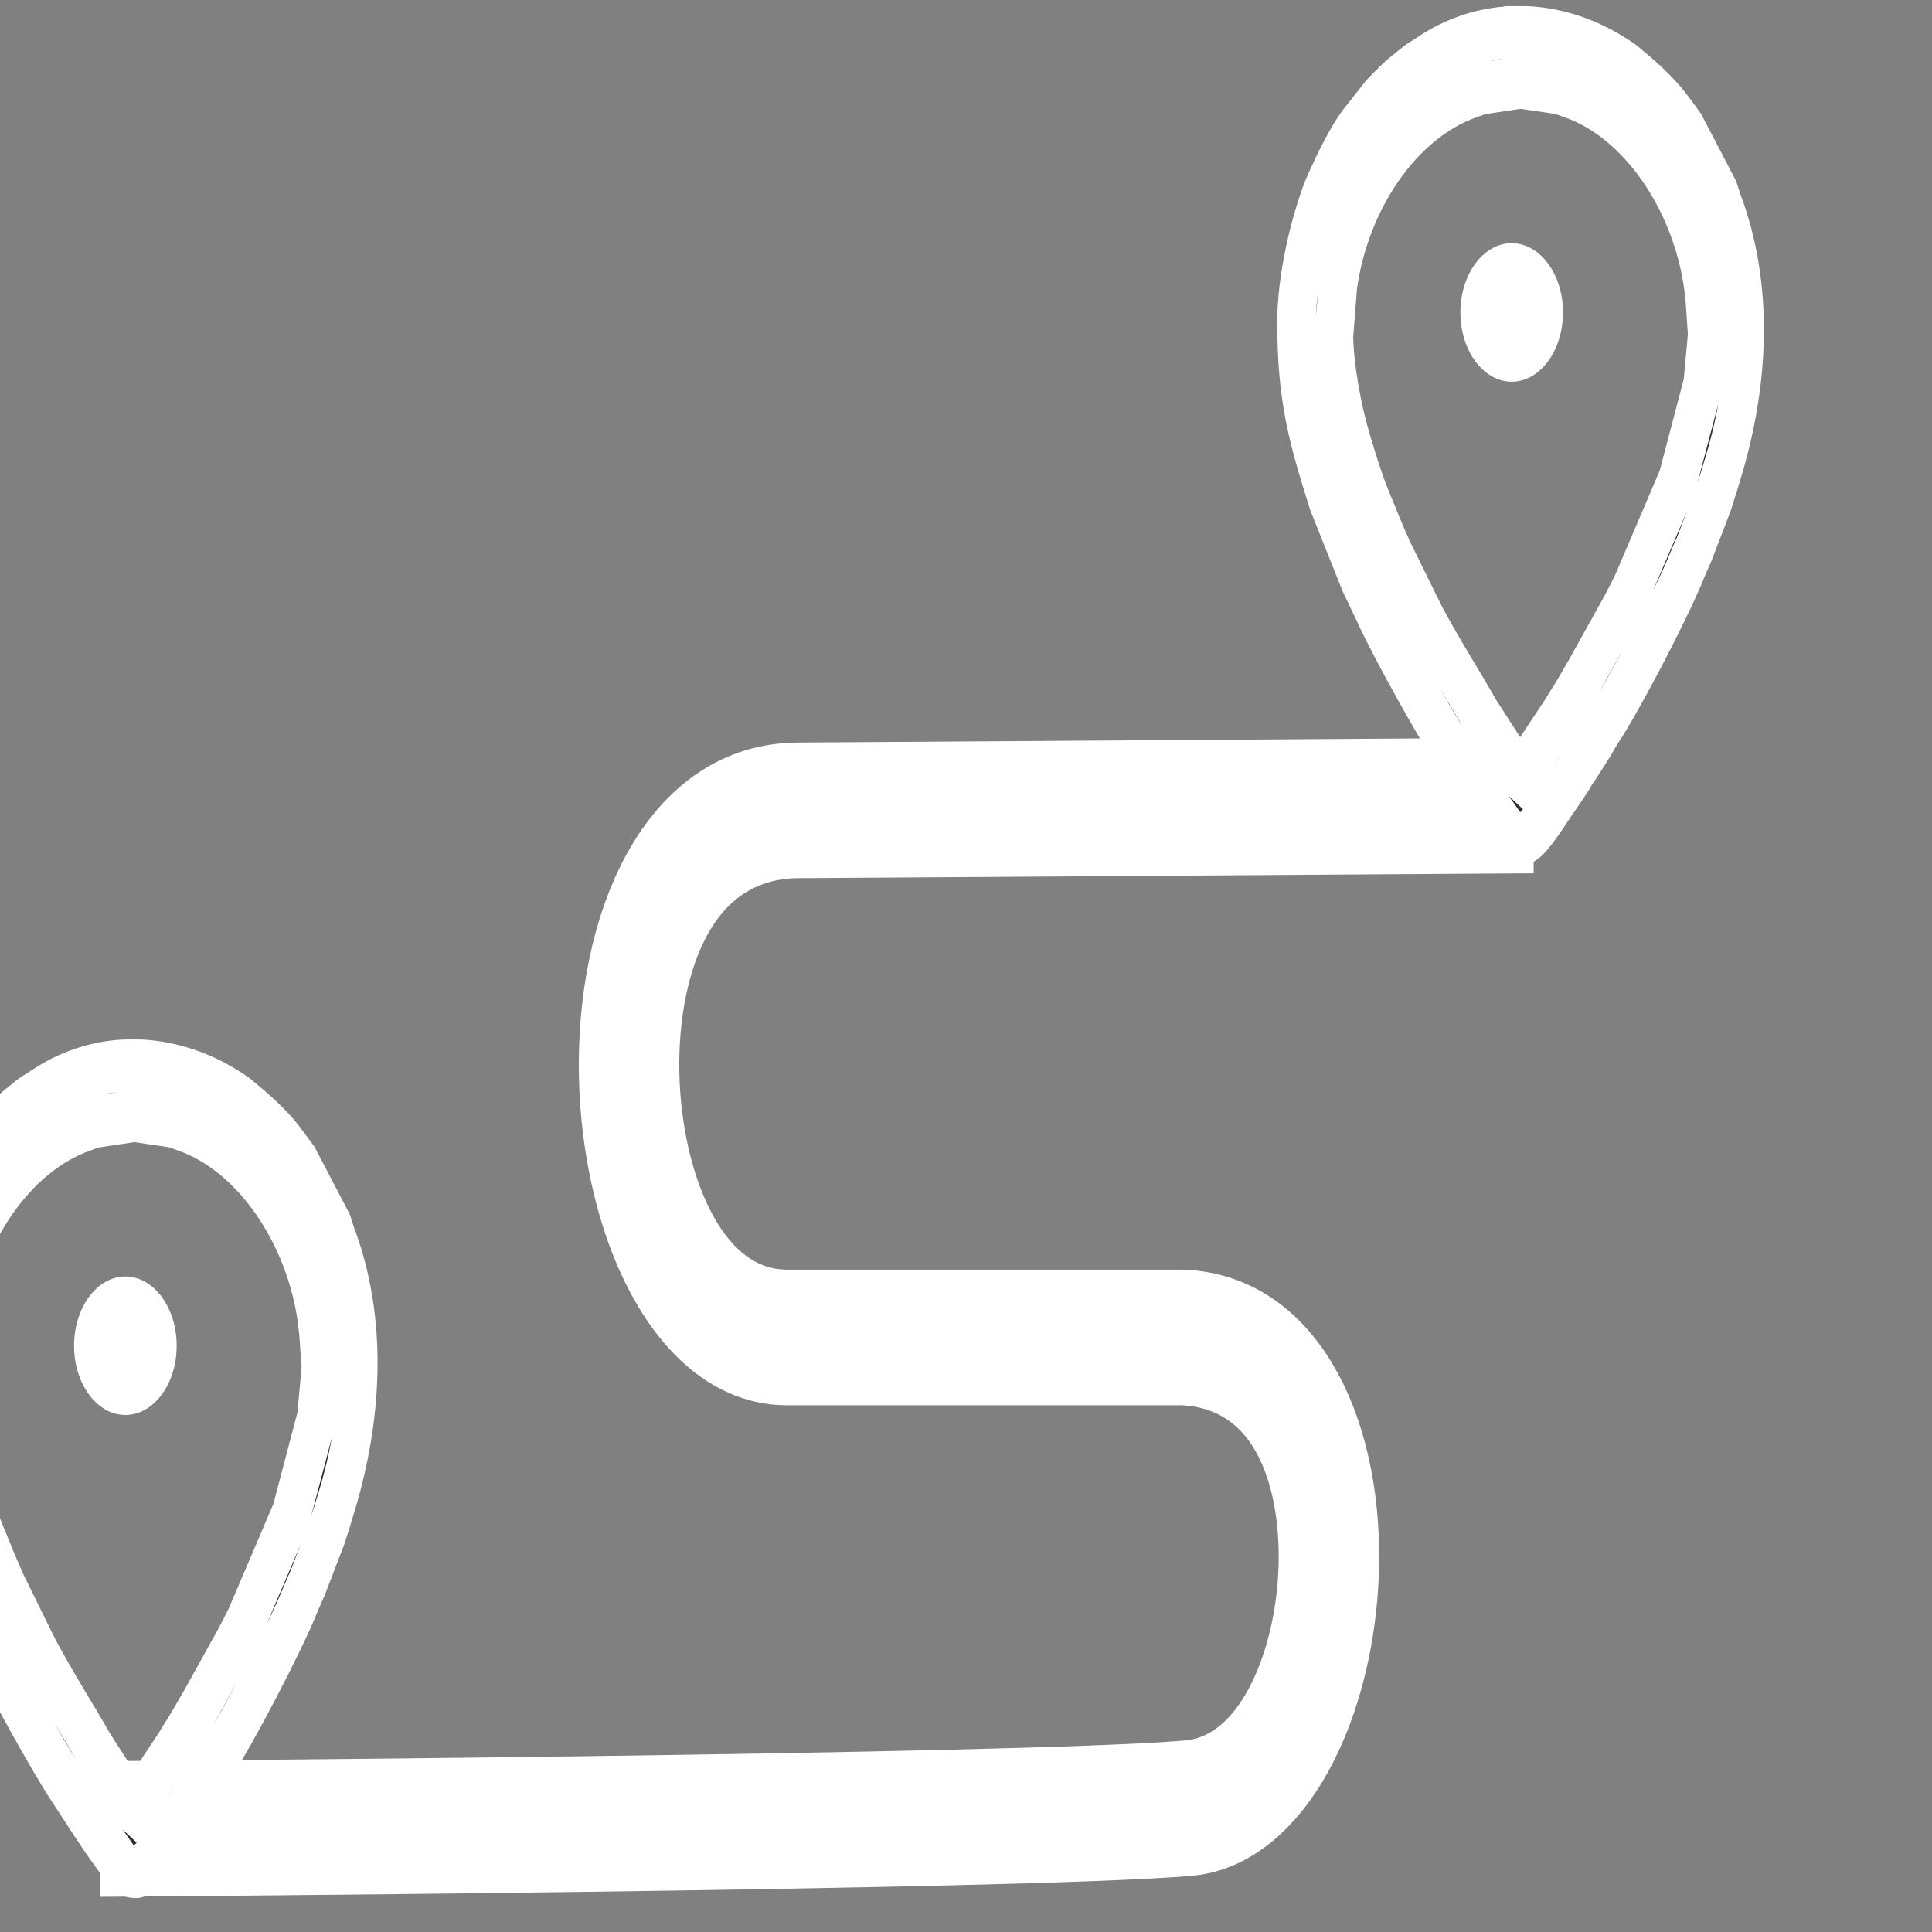 <?xml version="1.0" encoding="UTF-8" standalone="no"?>
<svg
   xmlns:dc="http://purl.org/dc/elements/1.1/"
   xmlns:cc="http://creativecommons.org/ns#"
   xmlns:rdf="http://www.w3.org/1999/02/22-rdf-syntax-ns#"
   xmlns:svg="http://www.w3.org/2000/svg"
   xmlns="http://www.w3.org/2000/svg"
   xmlns:sodipodi="http://sodipodi.sourceforge.net/DTD/sodipodi-0.dtd"
   xmlns:inkscape="http://www.inkscape.org/namespaces/inkscape"
   version="1.1"
   id="road-icon"
   x="0px"
   y="0px"
   viewBox="-255 447 500 500"
   xml:space="preserve"
   sodipodi:docname="Plan.svg"
   width="500"
   height="500"
   inkscape:version="1.0.2-2 (e86c870879, 2021-01-15)"><rect x="-255" y="447" width="500" height="500" fill="#808080" stroke="none"/><defs
   id="defs25"><style
     type="text/css"
     id="style40">
   <![CDATA[
    .str1 {stroke:white;stroke-width:500;stroke-miterlimit:2.613}
    .str0 {stroke:white;stroke-width:1300;stroke-miterlimit:2.613}
    .str2 {stroke:white;stroke-width:17.64;stroke-miterlimit:2.613}
    .fil0 {fill:none}
    .fil1 {fill:#FEFEFE}
    .fil2 {fill:#332C2B}
    .fil3 {fill:white}
   ]]>
  </style></defs><sodipodi:namedview
   pagecolor="#ffffff"
   bordercolor="#666666"
   borderopacity="1"
   objecttolerance="10"
   gridtolerance="10"
   guidetolerance="10"
   inkscape:pageopacity="0"
   inkscape:pageshadow="2"
   inkscape:window-width="1920"
   inkscape:window-height="1027"
   id="namedview23"
   showgrid="false"
   inkscape:pagecheckerboard="true"
   inkscape:zoom="0.74652778"
   inkscape:cx="25.466957"
   inkscape:cy="335.07159"
   inkscape:window-x="-8"
   inkscape:window-y="-8"
   inkscape:window-maximized="1"
   inkscape:current-layer="road-icon" />
<style
   type="text/css"
   id="style2">
	.st0{fill:#FFFFFF;}
	.st1{fill:#FFFFFF;stroke:#FFFFFF;stroke-width:9;stroke-linecap:round;stroke-miterlimit:10;}
</style>




<g
   style="clip-rule:evenodd;fill-rule:evenodd;image-rendering:optimizeQuality;shape-rendering:geometricPrecision;text-rendering:geometricPrecision"
   id="g78"
   transform="matrix(0.02,0,0,0.027,-5440.265,-819.541)"><g
     id="Layer_x0020_1">
  <g
   id="_2192142055744">
   <path
   class="fil0 str0"
   d="m 279105.74,54629.38 -9516.97,46.99 c -3099.54,15.31 -2678.84,5052.22 -140.99,5052.22 2537.86,0 5122.71,0 5122.71,0 2749.35,94 2255.87,4370.75 70.5,4511.75 -2185.37,140.99 -14081.59,199.75 -14081.59,199.75"
   id="path45" />
   <path
   class="fil1"
   d="m 278211.8,49833.2 c 0,962.98 1208.57,826.63 1225.25,75.11 18.2,-820.82 -1225.25,-794.32 -1225.25,-75.11 z"
   id="path47" />
   <path
   class="fil2 str1"
   d="m 278939.42,54343.76 c -48.07,-32.19 -96.69,-104.66 -170.01,-177.23 l -337.01,-387.67 c -241.53,-314.7 -455.51,-555.3 -709.6,-905.82 -29.86,-41.2 -43,-67.12 -72.94,-108.22 l -355.42,-535.32 c -24.35,-40.7 -40.62,-69.3 -67.53,-113.65 -26.15,-43.11 -41.03,-74.12 -66.06,-115.11 -25.86,-42.36 -40.38,-76.8 -63.87,-117.29 -155.49,-267.98 -231.34,-444.81 -344.52,-727.39 -117.87,-294.29 -221.54,-705.99 -229.43,-1024.79 l 52.2,-491.79 c 162.29,-873.63 873.56,-1625.39 1729.9,-1848.18 48.34,-12.58 90.83,-25.02 144.77,-36.41 l 489.52,-54.47 477.02,51.89 c 49.08,9.11 105.95,26.04 145.2,35.96 862.33,218.22 1580.84,983.83 1741.97,1851.21 10.14,54.56 12.84,96.44 21.22,144.85 l 30.98,332.48 -59.68,484.32 -328.55,924.53 -590.89,1024.53 c -51.57,77.35 -92.36,138.7 -147.7,214.63 l -459.21,612.71 c -52.6,68.16 -103.86,130.63 -159.62,202.72 -53.54,69.21 -108.06,124.91 -157.41,189.83 z m -125.56,-7125.96 h 209.32 c 443.64,15.73 884.85,130.73 1274.36,332.78 28.72,14.9 70.93,42.88 103.45,62.63 162.75,98.78 369.32,238.63 505.18,370.47 31.66,30.72 51.55,52.18 82.72,83.34 33.06,33.06 59.46,56.68 90.83,90.33 l 430.64,611.1 c 20.66,43.36 28.65,71.12 50.89,115.17 403.03,798.12 330.99,1681.34 7.29,2488.14 -45.58,113.6 -89.64,221.1 -138.16,329.85 l -247.7,476.97 c -31.29,52.35 -57.55,91.98 -84.34,142.13 -201.23,376.83 -836.94,1271.97 -1083.17,1543.77 -37.12,40.98 -65.2,80.22 -100.71,125.75 l -110.67,130.89 c -45.62,47.23 -65.92,79.61 -113.5,128.06 -30.94,31.51 -29.56,36 -54.01,66.77 l -164.64,182.6 c -120.83,119.33 -373.1,449.11 -502.02,449.11 -179.12,0 -193.04,-64.72 -335.92,-207.59 -194.57,-194.57 -388.84,-427.99 -573.61,-634.19 -237.97,-265.56 -826.37,-1047.75 -1014.13,-1356.15 l -141.67,-220.67 c -17.59,-27.9 -33.06,-47.28 -47.82,-72.96 l -412.6,-764.99 c -267.29,-626.52 -403.15,-987 -403.15,-1695.39 0,-395.85 157.92,-900.25 332.79,-1237.35 14.9,-28.72 42.88,-70.92 62.62,-103.45 98.79,-162.74 238.64,-369.32 370.47,-505.17 l 264.57,-248.75 c 60.43,-58.43 127.5,-101.79 194.63,-152.61 71.07,-53.81 134.04,-87.83 212.05,-135.18 156.81,-95.19 101.57,-54.35 228.7,-118.55 343.77,-173.6 723.54,-263.18 1107.31,-276.86 z"
   id="path49" />
   <circle
   class="fil3 str2"
   cx="278824.53"
   cy="49903.5"
   r="655.02"
   id="circle51" />
   <path
   class="fil1"
   d="m 260272.74,59737.86 c 0,962.98 1208.58,826.63 1225.25,75.12 18.2,-820.83 -1225.25,-794.33 -1225.25,-75.12 z"
   id="path53" />
   <path
   class="fil2 str1"
   d="m 261000.36,64248.42 c -48.06,-32.18 -96.68,-104.66 -170,-177.23 l -337.01,-387.67 c -241.53,-314.7 -455.52,-555.3 -709.6,-905.82 -29.86,-41.2 -43.01,-67.12 -72.95,-108.21 l -355.42,-535.33 c -24.35,-40.7 -40.62,-69.3 -67.52,-113.65 -26.15,-43.11 -41.03,-74.12 -66.06,-115.11 -25.87,-42.36 -40.38,-76.8 -63.87,-117.29 -155.49,-267.98 -231.34,-444.8 -344.53,-727.39 -117.86,-294.29 -221.53,-705.99 -229.43,-1024.79 l 52.2,-491.79 c 162.29,-873.63 873.57,-1625.39 1729.9,-1848.18 48.35,-12.58 90.84,-25.01 144.77,-36.41 l 489.52,-54.47 477.02,51.89 c 49.09,9.11 105.96,26.04 145.2,35.97 862.34,218.21 1580.85,983.82 1741.98,1851.2 10.13,54.56 12.83,96.44 21.21,144.85 l 30.99,332.49 -59.69,484.31 -328.54,924.53 -590.9,1024.53 c -51.56,77.35 -92.36,138.7 -147.7,214.64 l -459.21,612.7 c -52.6,68.16 -103.86,130.63 -159.62,202.72 -53.54,69.22 -108.05,124.91 -157.41,189.83 z m -125.56,-7125.96 h 209.32 c 443.64,15.74 884.85,130.73 1274.37,332.79 28.72,14.89 70.93,42.87 103.45,62.62 162.74,98.78 369.31,238.63 505.17,370.47 31.66,30.72 51.56,52.18 82.73,83.34 33.05,33.06 59.45,56.68 90.83,90.34 l 430.63,611.09 c 20.66,43.36 28.65,71.12 50.9,115.17 403.03,798.12 330.99,1681.34 7.29,2488.14 -45.58,113.6 -89.64,221.1 -138.16,329.85 l -247.71,476.98 c -31.28,52.34 -57.55,91.97 -84.33,142.12 -201.24,376.83 -836.95,1271.98 -1083.18,1543.78 -37.11,40.97 -65.2,80.21 -100.71,125.75 l -110.66,130.89 c -45.62,47.22 -65.93,79.6 -113.5,128.05 -30.95,31.51 -29.56,36.01 -54.01,66.77 l -164.64,182.6 c -120.84,119.33 -373.11,449.11 -502.03,449.11 -179.12,0 -193.04,-64.72 -335.91,-207.59 -194.58,-194.57 -388.85,-427.98 -573.61,-634.18 -237.98,-265.57 -826.38,-1047.76 -1014.14,-1356.16 l -141.66,-220.67 c -17.6,-27.9 -33.07,-47.28 -47.83,-72.96 l -412.6,-764.99 c -267.29,-626.51 -403.14,-986.99 -403.14,-1695.39 0,-395.85 157.92,-900.25 332.78,-1237.34 14.9,-28.73 42.88,-70.93 62.62,-103.45 98.79,-162.75 238.64,-369.33 370.47,-505.18 l 264.57,-248.74 c 60.43,-58.44 127.5,-101.8 194.63,-152.62 71.07,-53.81 134.04,-87.83 212.05,-135.18 156.81,-95.19 101.57,-54.35 228.7,-118.55 343.78,-173.59 723.55,-263.17 1107.31,-276.86 z"
   id="path55" />
   <circle
   class="fil3 str2"
   cx="260885.47"
   cy="59808.16"
   r="655.02"
   id="circle57" />
  </g>
 </g></g></svg>
